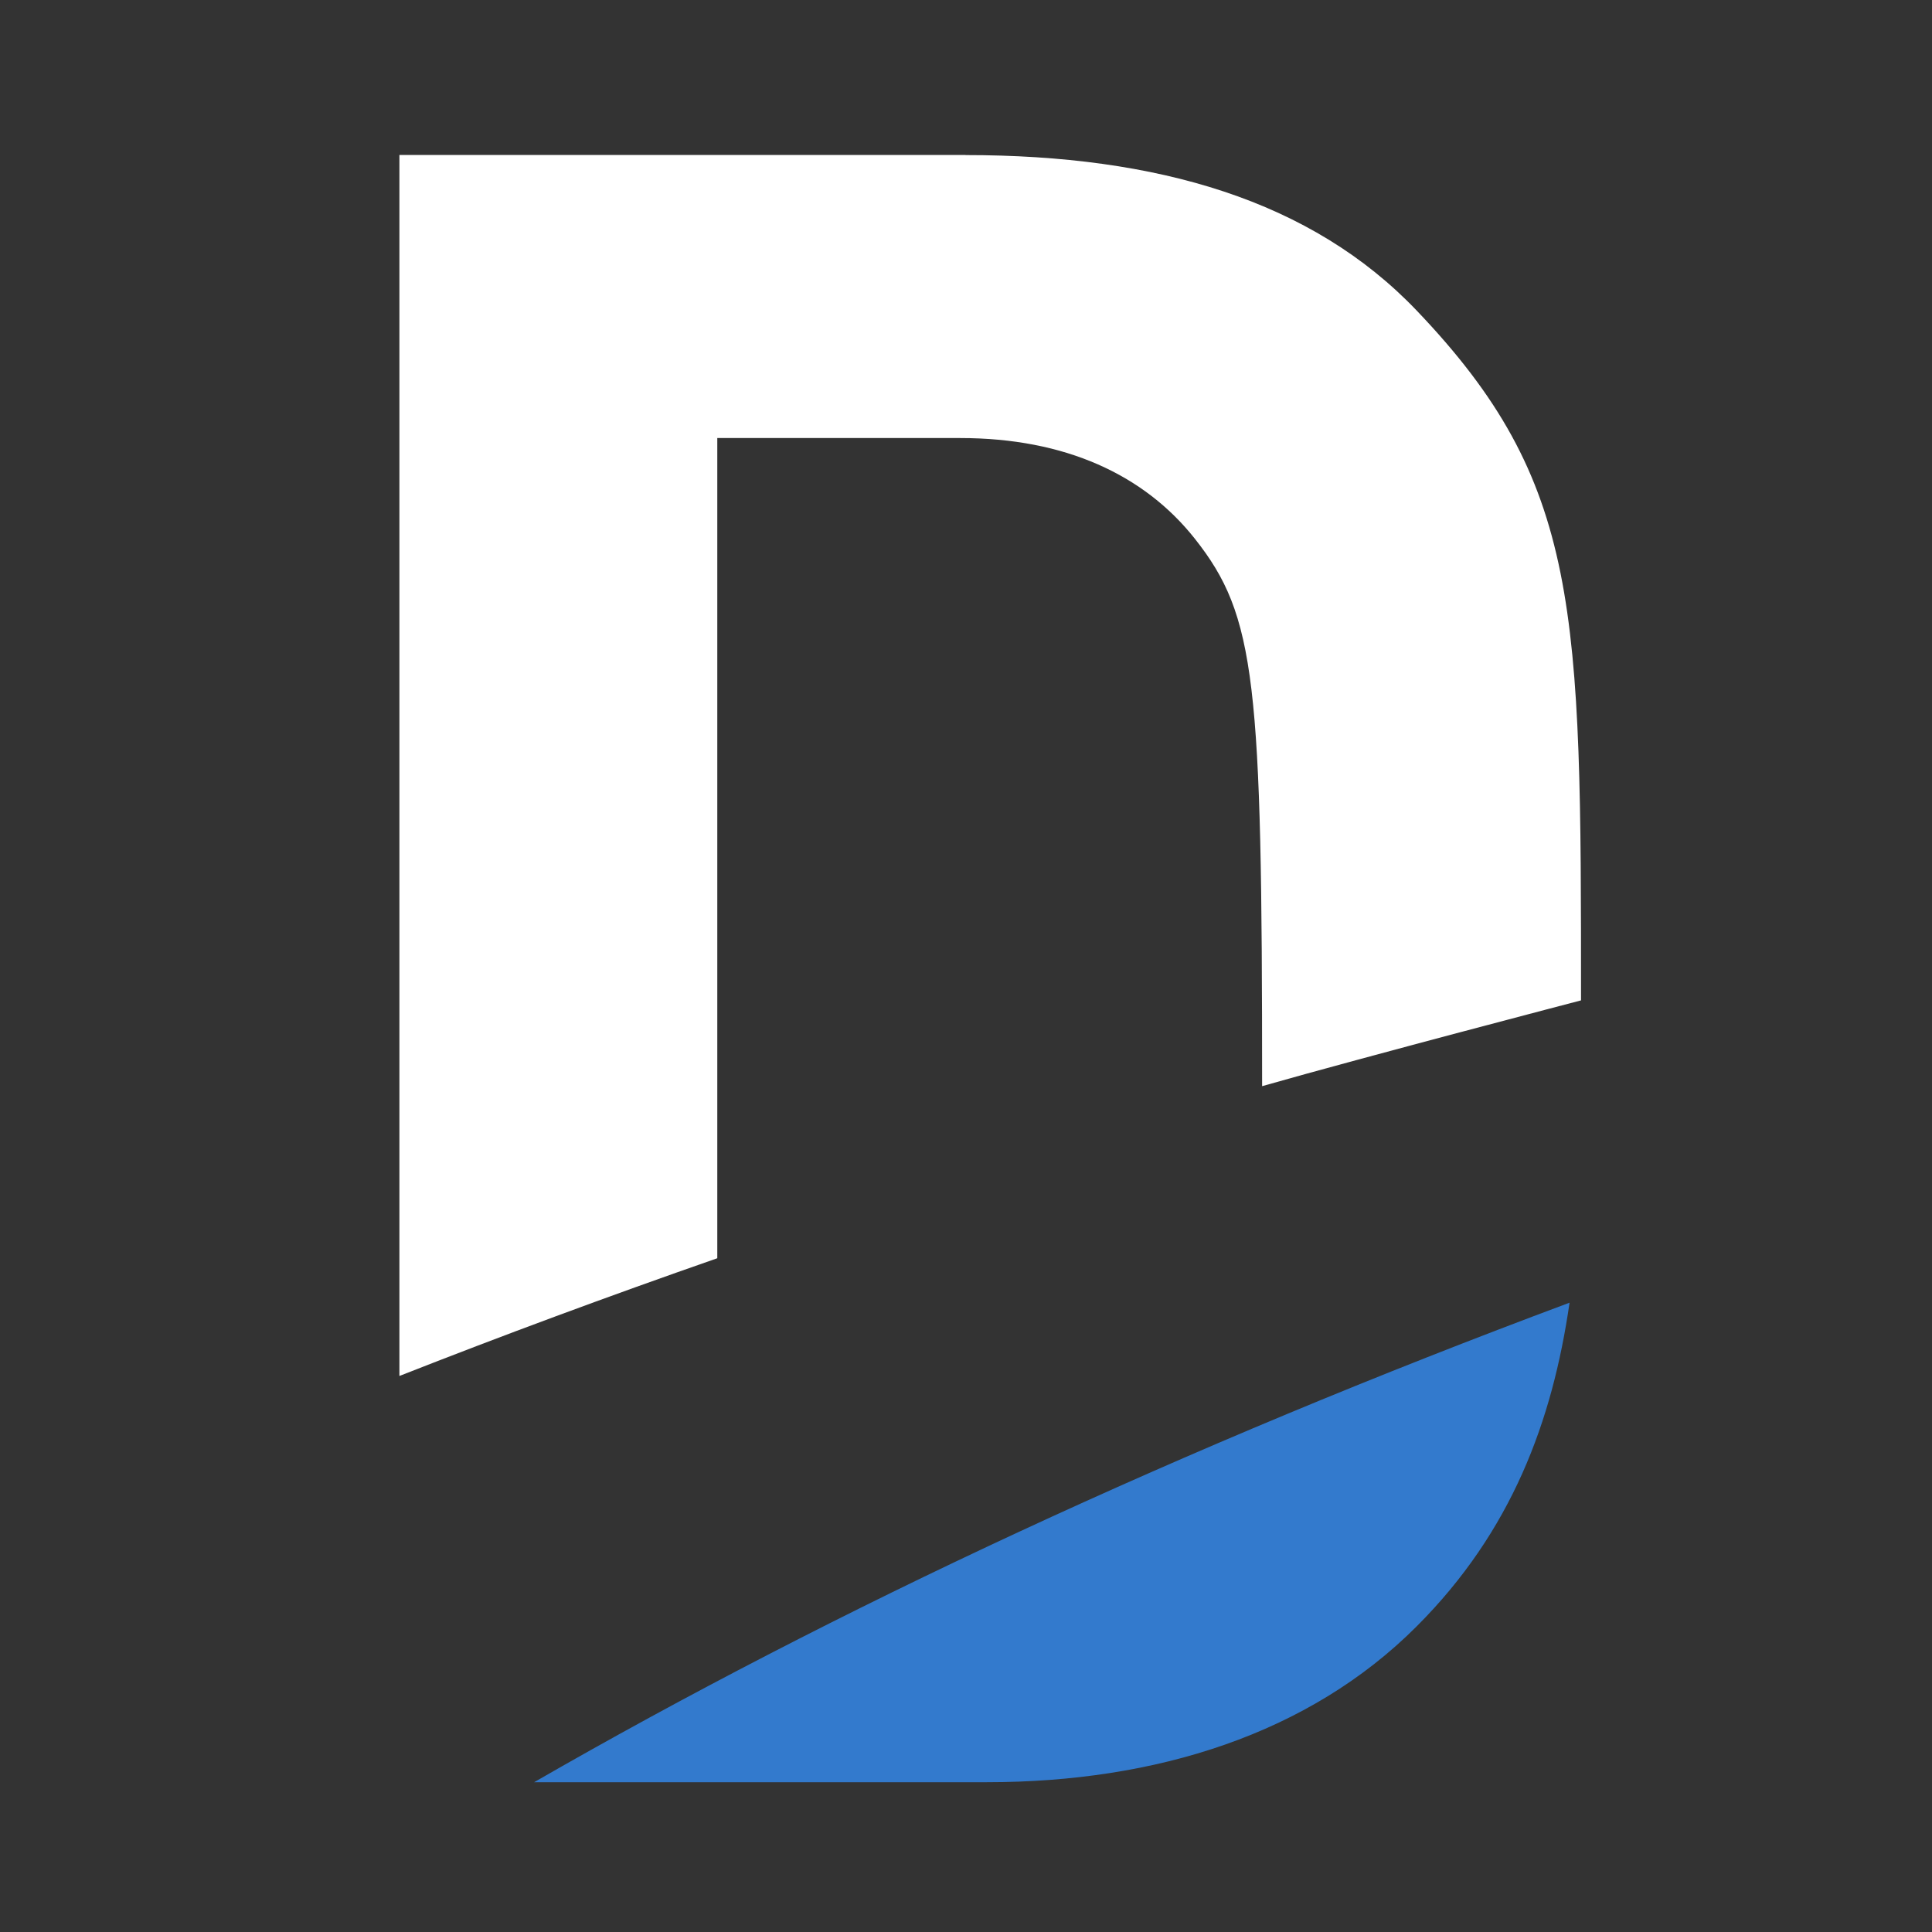 <?xml version="1.0" encoding="UTF-8"?>
<svg id="logosandtypes_com" data-name="logosandtypes com" xmlns="http://www.w3.org/2000/svg" viewBox="0 0 150 150">
  <rect x="0" y="0" width="150" height="150" fill="#333333" stroke="none"/>
  <defs>
    <style>
      .cls-1 {
        fill: #337ACD;
      }

      .cls-2 {
        fill: none;
      }

      .cls-3 {
         fill: #fff;
      }
    </style>
  </defs>
  <path class="cls-2" d="M0,0H150V150H0V0Z"/>
  <path class="cls-1" d="M76.63,138.37c13.12,0,25.01-3.74,33.36-12.1,7.39-7.39,10.54-15.94,11.87-25.13-30.07,11.21-57.05,23.79-80.39,37.23h35.17Z"/>
  <path class="cls-3" d="M74.96,12.03H31.01V106.83c7.96-3.13,16.19-6.18,24.68-9.14V34.01h18.87c8.14,0,14.28,2.85,18.21,7.82,4.76,6.02,5.22,11.1,5.22,42.5,8.06-2.3,24.76-6.66,24.76-6.66,0-30.45,0-40.2-12.77-53.57-8.15-8.53-20.06-12.06-35.02-12.06Z"/>
</svg>